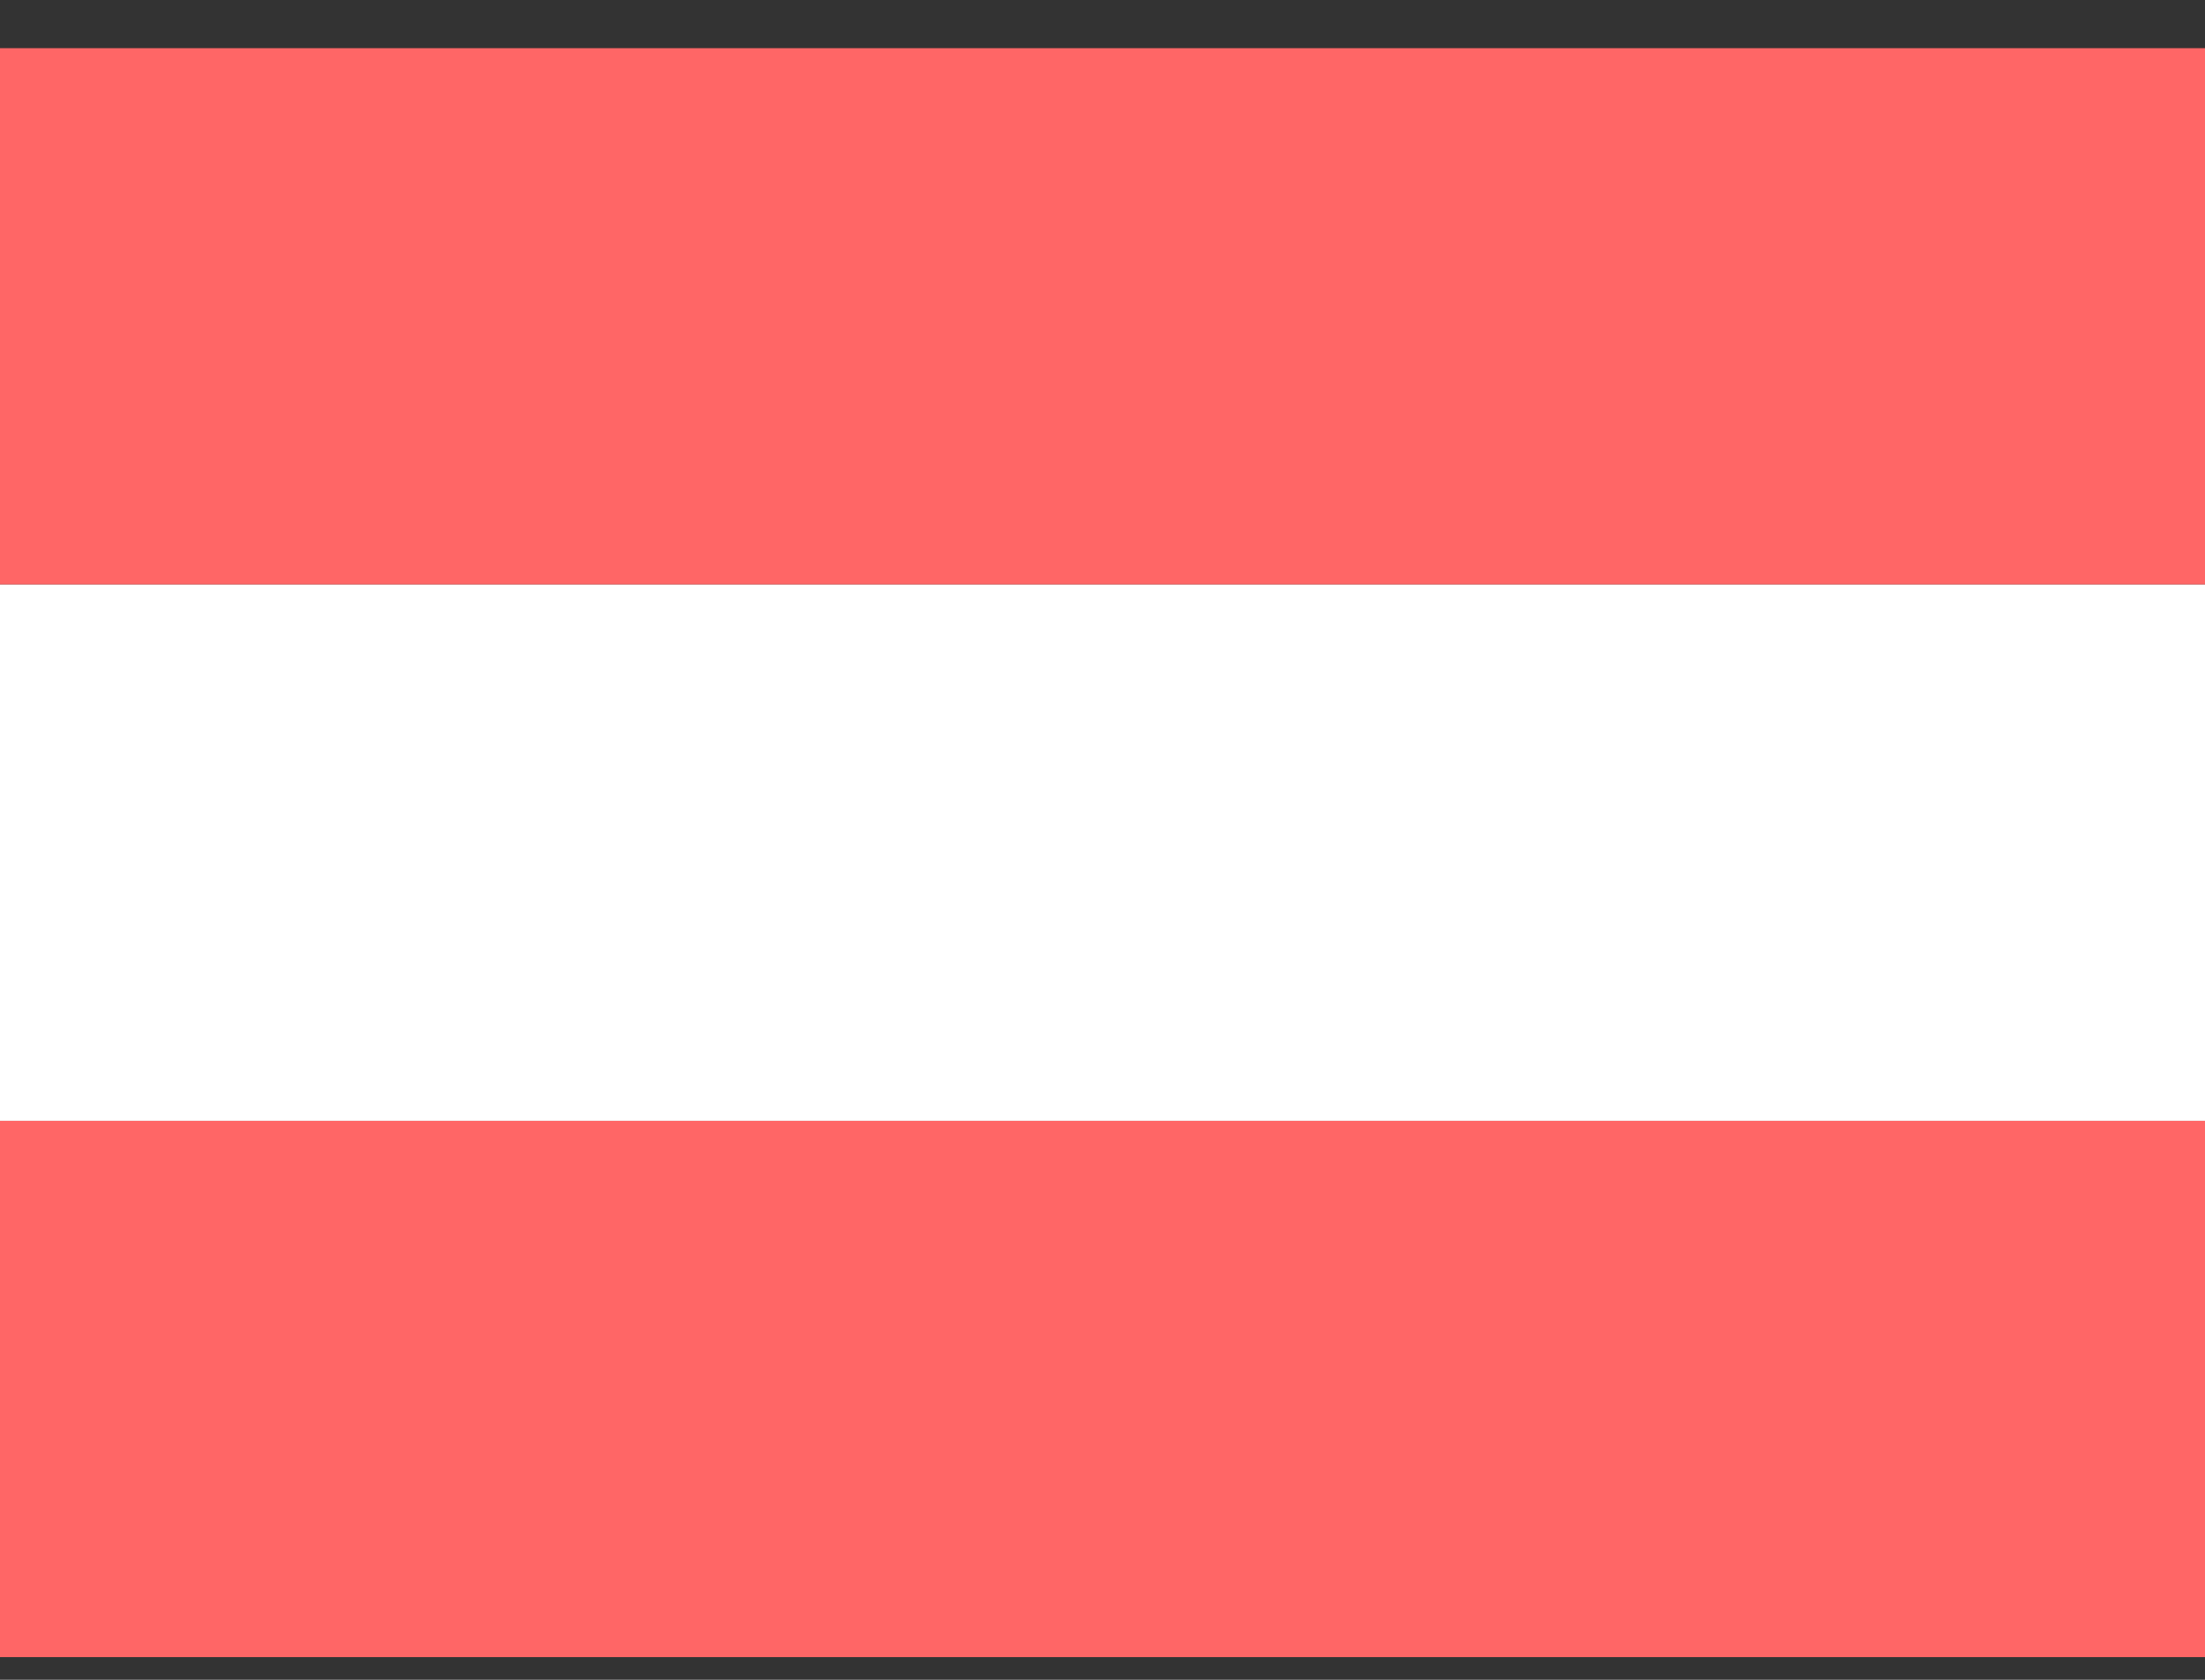 <svg width="21" height="16" viewBox="0 0 21 16" fill="none" xmlns="http://www.w3.org/2000/svg">
<rect x="0" y="0" width="21" height="16" fill="#333333" stroke="none"/>
<rect y="0.459" width="21" height="5.108" fill="#FF6666"/>
<rect y="5.568" width="21" height="5.108" fill="white"/>
<rect y="10.676" width="21" height="5.108" fill="#FF6666"/>
</svg>
